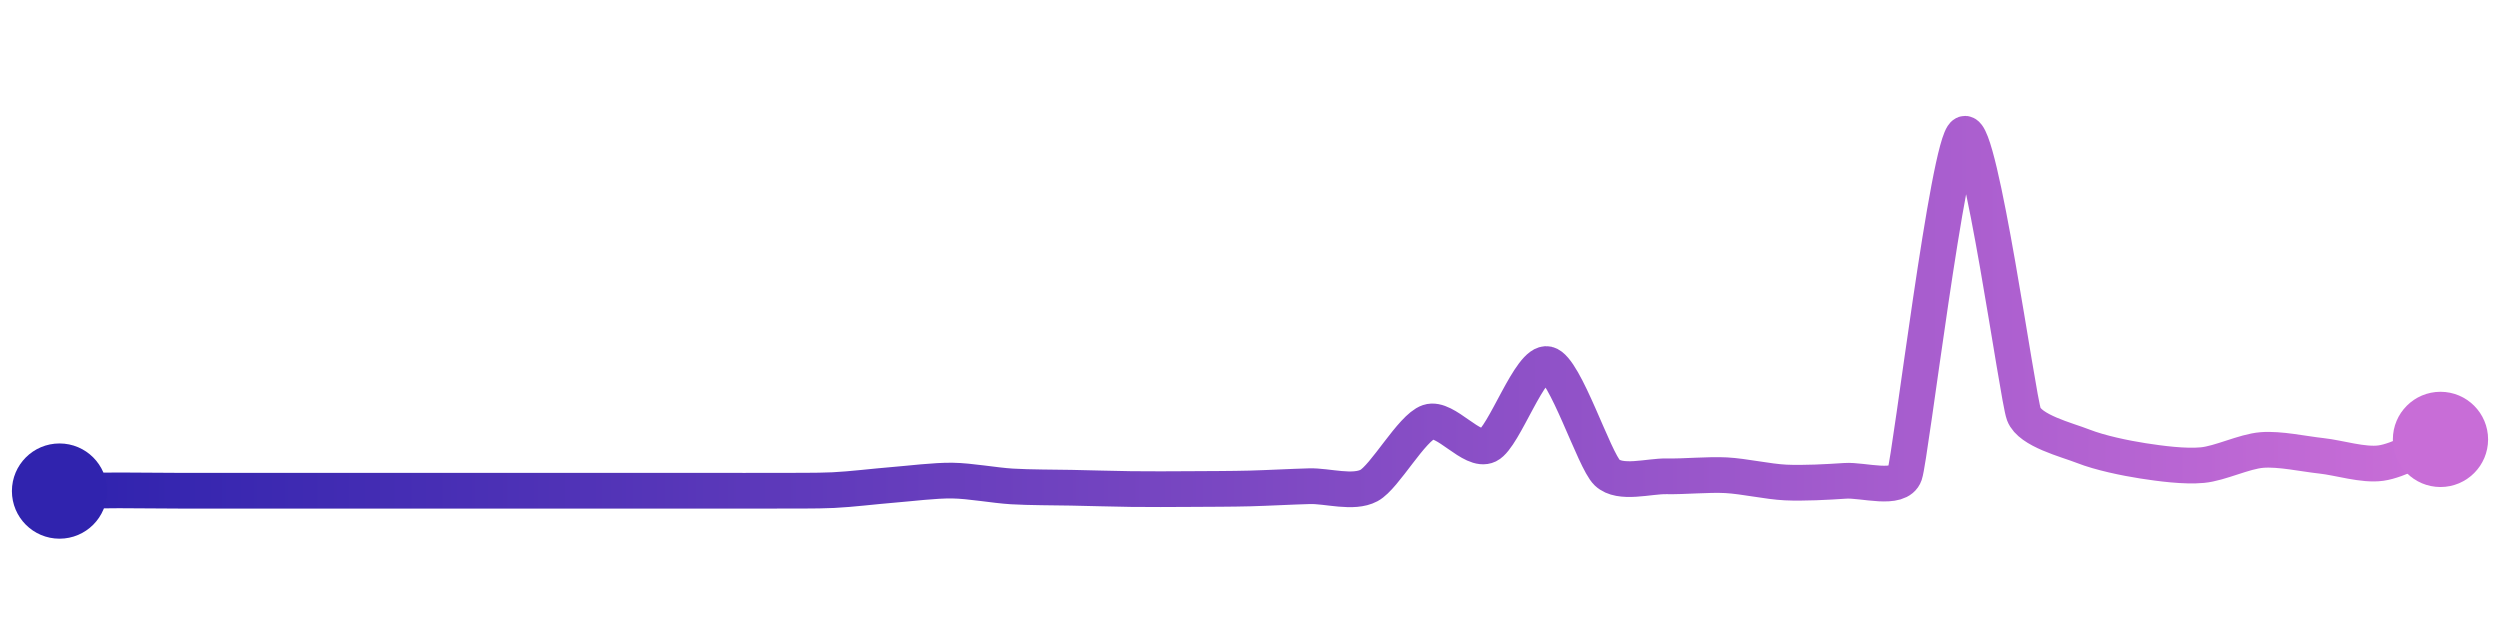 <svg width="200" height="50" viewBox="0 0 210 50" xmlns="http://www.w3.org/2000/svg">
    <defs>
        <linearGradient x1="0%" y1="0%" x2="100%" y2="0%" id="a">
            <stop stop-color="#3023AE" offset="0%"/>
            <stop stop-color="#C86DD7" offset="100%"/>
        </linearGradient>
    </defs>
    <path stroke="url(#a)"
          stroke-width="3"
          stroke-linejoin="round"
          stroke-linecap="round"
          d="M5 40 C 6.5 39.98, 8.5 39.94, 10 39.94 S 13.5 39.97, 15 39.97 S 18.5 39.97, 20 39.97 S 23.5 39.97, 25 39.97 S 28.5 39.97, 30 39.97 S 33.5 39.97, 35 39.97 S 38.5 39.97, 40 39.97 S 43.5 39.97, 45 39.97 S 48.5 39.97, 50 39.97 S 53.5 39.97, 55 39.97 S 58.5 39.97, 60 39.97 S 63.5 39.98, 65 39.97 S 68.5 39.99, 70 39.92 S 73.5 39.6, 75 39.48 S 78.5 39.1, 80 39.12 S 83.5 39.52, 85 39.61 S 88.5 39.69, 90 39.72 S 93.5 39.81, 95 39.83 S 98.5 39.84, 100 39.83 S 103.5 39.82, 105 39.78 S 108.5 39.63, 110 39.59 S 113.68 40.24, 115 39.53 S 118.58 34.68, 120 34.2 S 123.65 36.82, 125 36.16 S 128.54 29.01, 130 29.34 S 133.91 37.42, 135 38.45 S 138.5 38.73, 140 38.76 S 143.5 38.59, 145 38.67 S 148.5 39.21, 150 39.28 S 153.5 39.24, 155 39.14 S 159.51 40.01, 160 38.59 S 163.66 10.68, 165 10 S 169.47 32.14, 170 33.54 S 173.6 35.69, 175 36.24 S 178.52 37.23, 180 37.46 S 183.51 37.96, 185 37.82 S 188.5 36.67, 190 36.55 S 193.51 36.88, 195 37.04 S 198.51 37.86, 200 37.65 S 203.61 36.21, 205 35.66"
          fill="none"/>
    <circle r="4" cx="5" cy="40" fill="#3023AE"/>
    <circle r="4" cx="205" cy="35.66" fill="#C86DD7"/>      
</svg>